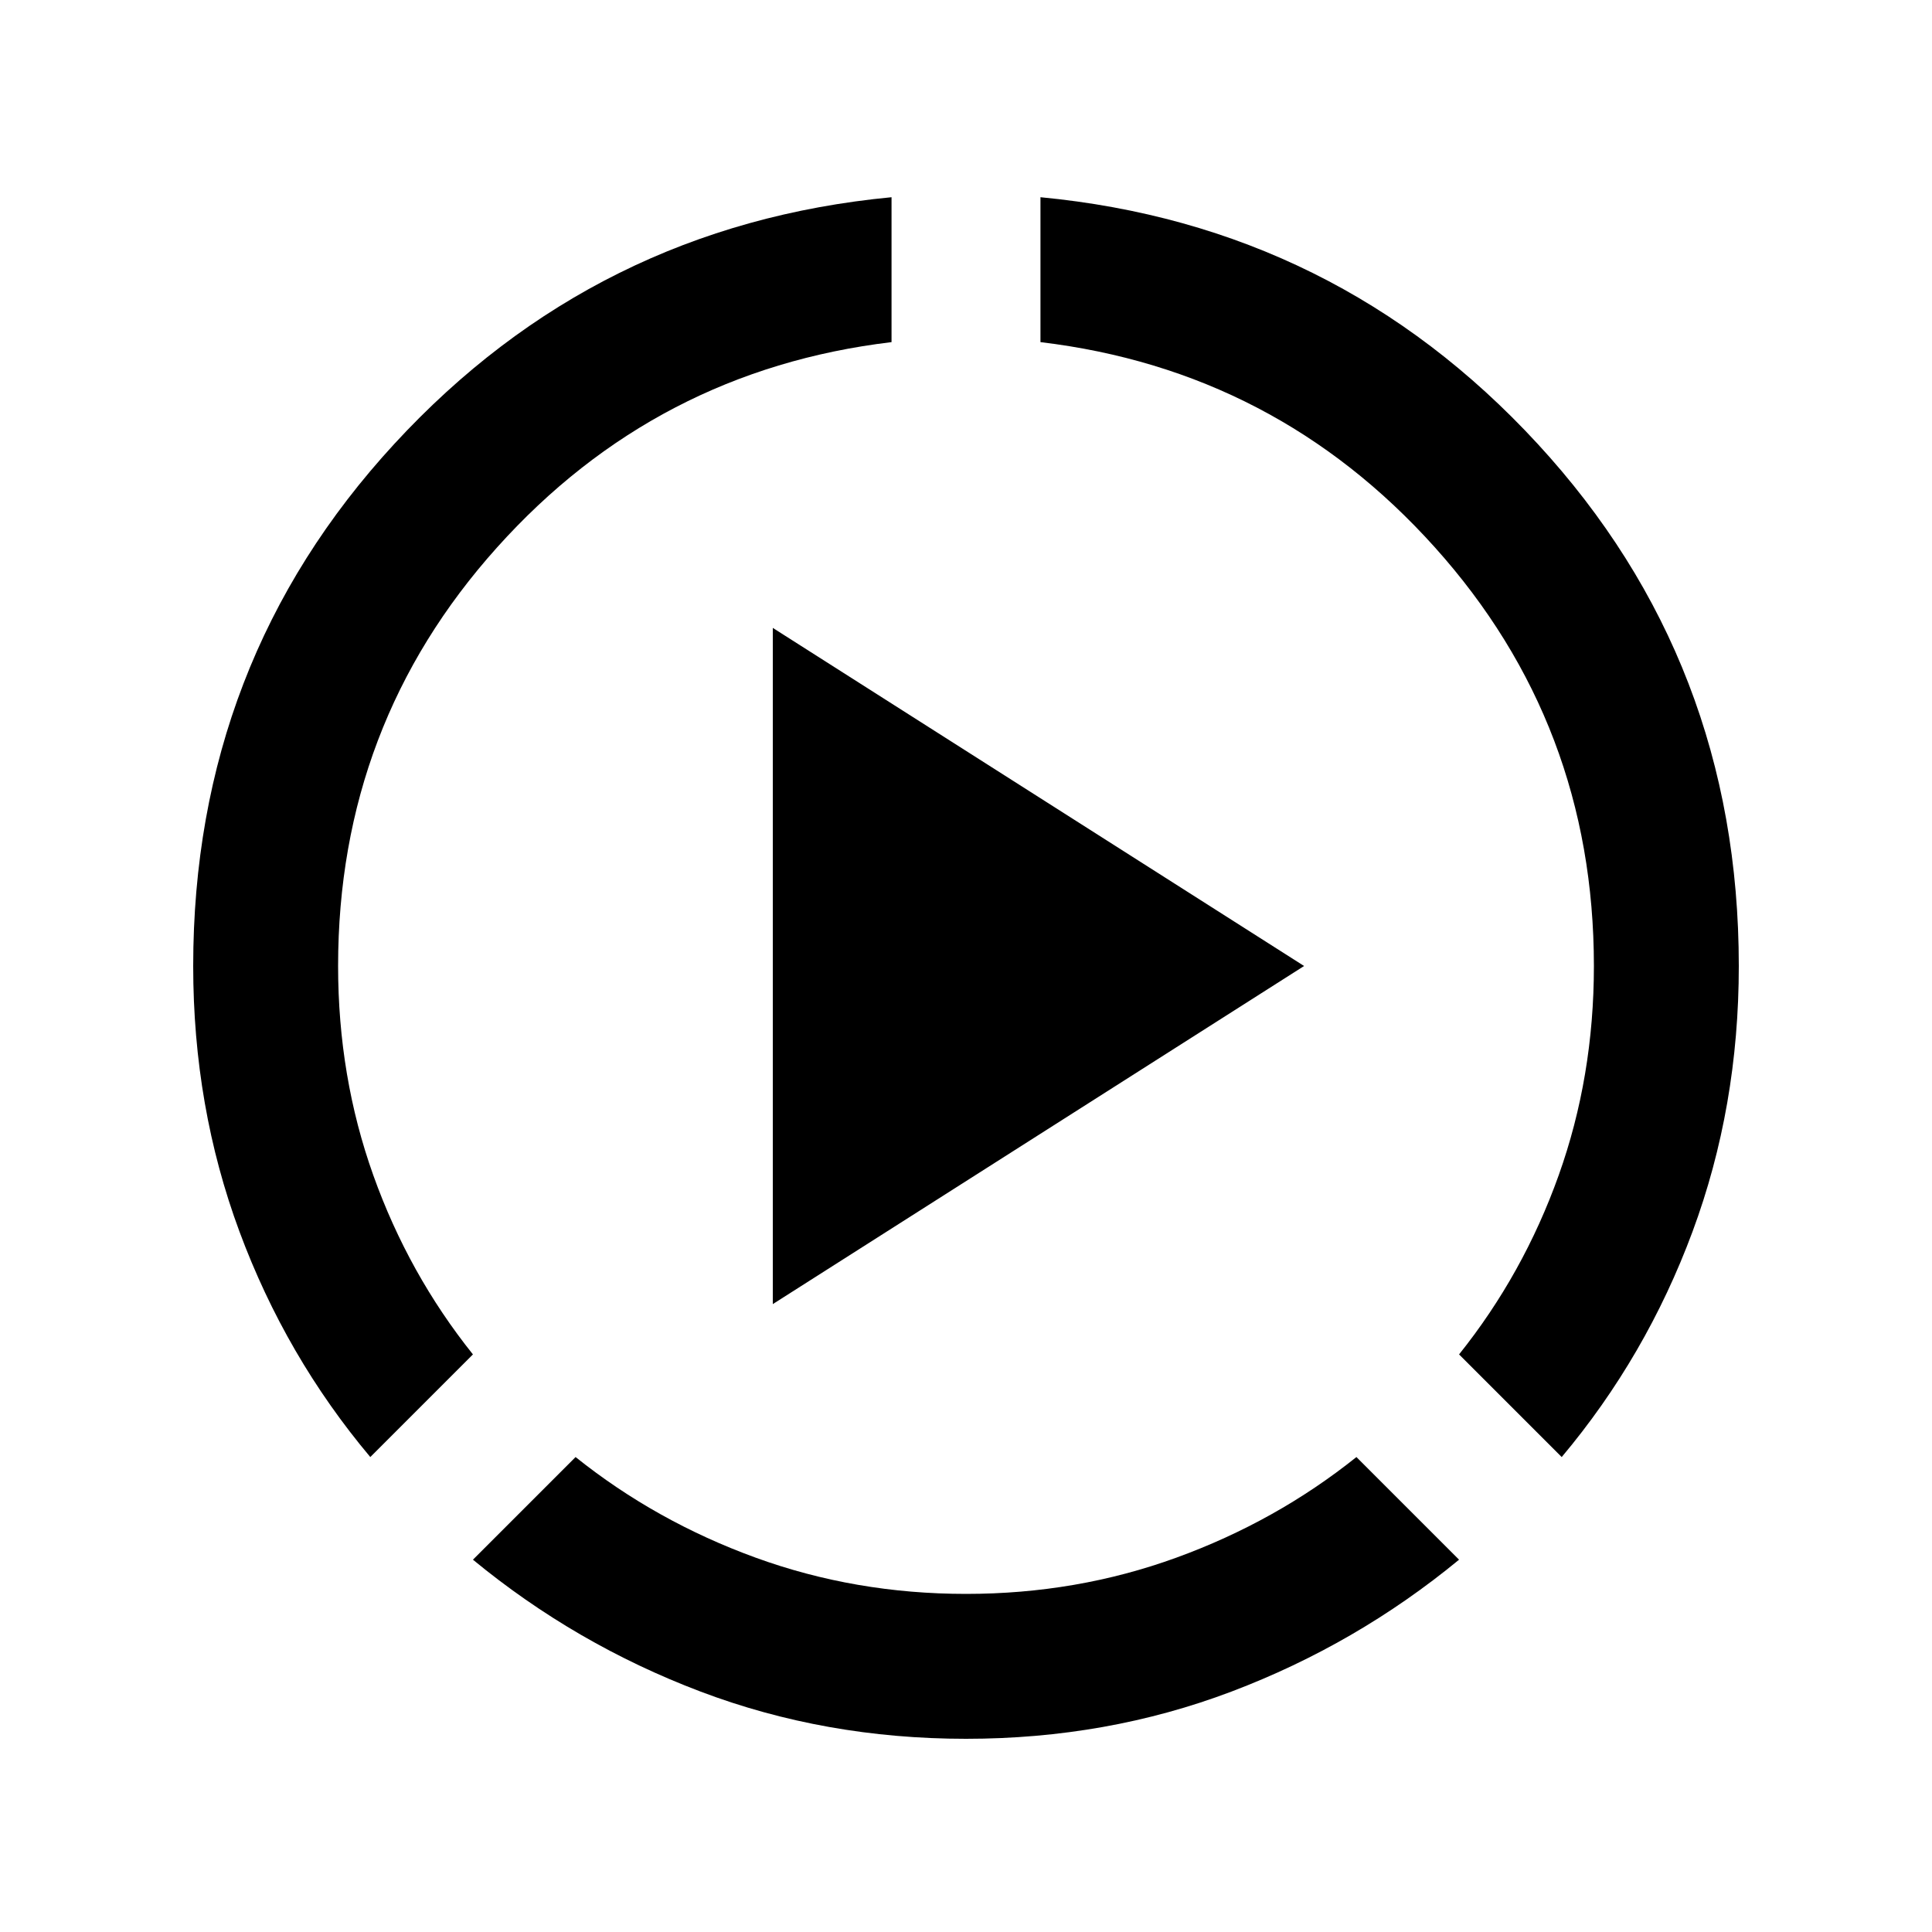 <svg xmlns="http://www.w3.org/2000/svg" viewBox="0 96 960 960"><path d="M184 820q-42-50-65-112T96 576q0-151 100-259.5T443 194v72q-117 14-196 102t-79 208q0 55 17.5 104t49.5 89l-51 51Zm296 140q-70 0-132-23.5T235 871l51-51q40 32 89.5 50T480 888q55 0 104.5-18t89.5-50l51 51q-51 42-113 65.5T480 960Zm296-140-51-51q32-40 49.5-89T792 576q0-120-79-208T517 266v-72q147 14 247 122.5T864 576q0 70-23 132t-65 112Zm-392-76V408l264 168-264 168Z"/></svg>
